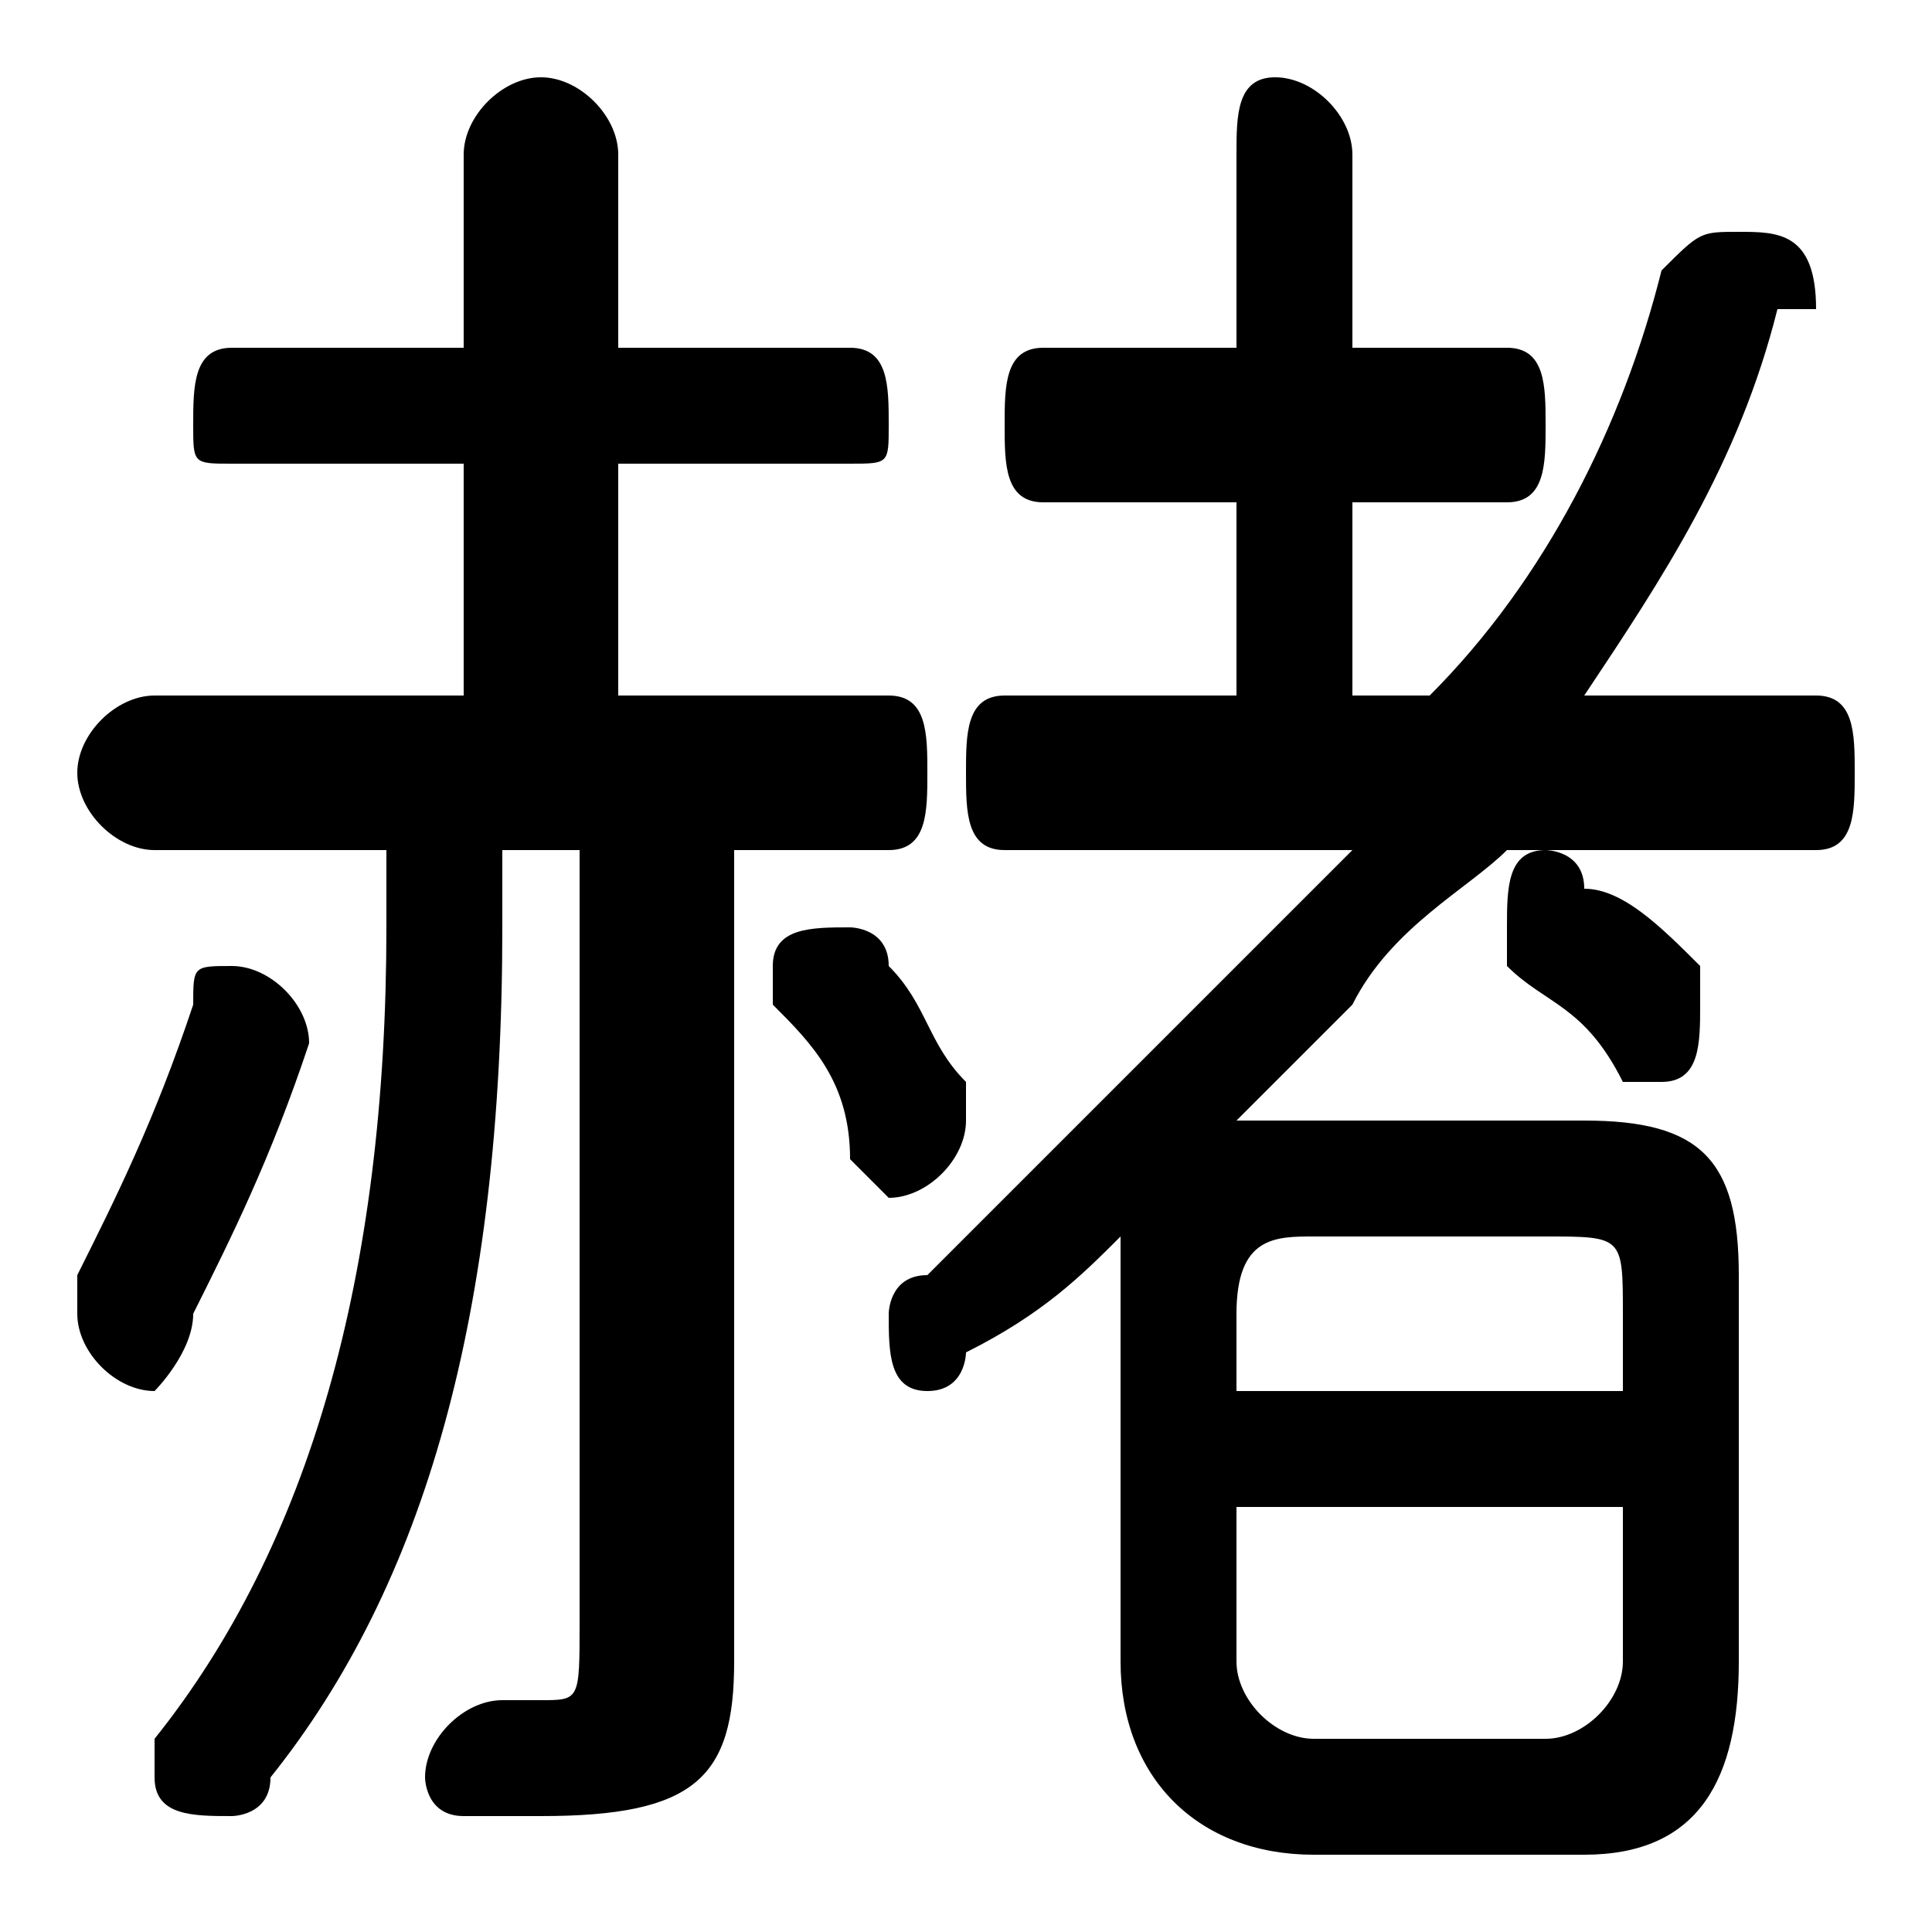 <svg xmlns="http://www.w3.org/2000/svg" viewBox="0 -44.0 50.0 50.0">
    <rect x="0" y="-44.0" width="50.0" height="50.0" fill="#808080" stroke="none"/>
    <g transform="scale(1, -1)">
        <!-- ボディの枠 -->
        <rect x="0" y="-6.0" width="50.0" height="50.0"
            stroke="white" fill="white"/>
        <!-- グリフ座標系の原点 -->
        <circle cx="0" cy="0" r="5" fill="white"/>
        <!-- グリフのアウトライン -->
        <g style="fill:black;stroke:#000000;stroke-width:0;stroke-linecap:round;stroke-linejoin:round;">
        <path d="M 47.0 22.0 C 48.0 22.0 48.0 23.0 48.0 24.0 C 48.0 25.0 48.0 26.0 47.0 26.0 L 41.0 26.0 C 43.0 29.0 45.0 32.0 46.0 36.0 C 47.0 36.0 47.0 36.0 47.0 36.0 C 47.0 38.0 46.0 38.0 45.0 38.0 C 44.0 38.0 44.0 38.0 43.0 37.0 C 42.0 33.0 40.0 29.0 37.0 26.0 L 35.0 26.0 L 35.0 31.0 L 39.0 31.0 C 40.0 31.0 40.0 32.0 40.0 33.0 C 40.0 34.0 40.0 35.0 39.0 35.0 L 35.0 35.0 L 35.0 40.0 C 35.0 41.0 34.0 42.0 33.0 42.0 C 32.0 42.0 32.0 41.0 32.0 40.0 L 32.0 35.0 L 27.0 35.0 C 26.0 35.0 26.0 34.0 26.0 33.0 C 26.0 32.0 26.0 31.0 27.0 31.0 L 32.0 31.0 L 32.0 26.0 L 26.0 26.0 C 25.0 26.0 25.0 25.0 25.0 24.0 C 25.0 23.0 25.0 22.0 26.0 22.0 L 35.0 22.0 C 31.0 18.0 27.0 14.0 24.0 11.0 C 23.0 11.0 23.0 10.0 23.0 10.0 C 23.0 9.0 23.0 8.0 24.0 8.0 C 25.0 8.0 25.0 9.0 25.0 9.0 C 27.0 10.0 28.0 11.0 29.0 12.0 C 29.0 12.0 29.0 11.0 29.0 11.0 L 29.0 1.0 C 29.0 -2.0 31.0 -4.0 34.0 -4.0 L 41.0 -4.0 C 44.0 -4.0 45.0 -2.0 45.0 1.0 L 45.0 11.0 C 45.0 14.0 44.0 15.0 41.0 15.0 L 34.0 15.0 C 33.0 15.0 33.0 15.0 32.0 15.0 C 33.0 16.0 34.0 17.0 35.0 18.0 C 36.0 20.0 38.0 21.0 39.0 22.0 Z M 34.0 -1.0 C 33.0 -1.0 32.0 -0.0 32.0 1.0 L 32.0 5.0 L 42.0 5.0 L 42.0 1.0 C 42.0 -0.0 41.0 -1.0 40.0 -1.0 Z M 42.0 8.0 L 32.0 8.0 L 32.0 10.0 C 32.0 12.0 33.0 12.0 34.0 12.0 L 40.0 12.0 C 42.0 12.0 42.0 12.0 42.0 10.0 Z M 12.0 26.0 L 4.0 26.0 C 3.0 26.0 2.0 25.0 2.0 24.0 C 2.0 23.0 3.0 22.0 4.0 22.0 L 10.0 22.0 L 10.0 20.0 C 10.0 11.0 8.0 4.0 4.0 -1.0 C 4.0 -1.0 4.0 -1.0 4.0 -2.0 C 4.0 -3.0 5.0 -3.0 6.0 -3.0 C 6.0 -3.0 7.0 -3.0 7.0 -2.0 C 11.0 3.0 13.0 10.0 13.0 20.0 L 13.0 22.0 L 15.0 22.0 L 15.0 2.0 C 15.0 0.0 15.0 0.0 14.0 0.0 C 14.0 0.0 13.0 0.0 13.0 0.0 C 12.0 0.0 11.0 -1.0 11.0 -2.0 C 11.0 -2.0 11.0 -3.0 12.0 -3.0 C 13.0 -3.0 14.0 -3.0 14.0 -3.0 C 18.0 -3.0 19.0 -2.0 19.0 1.0 L 19.0 22.0 L 23.0 22.0 C 24.0 22.0 24.0 23.0 24.0 24.0 C 24.0 25.0 24.0 26.0 23.0 26.0 L 16.0 26.0 L 16.0 32.0 L 22.0 32.0 C 23.0 32.0 23.0 32.0 23.0 33.0 C 23.0 34.0 23.0 35.0 22.0 35.0 L 16.0 35.0 L 16.0 40.0 C 16.0 41.0 15.0 42.0 14.0 42.0 C 13.0 42.0 12.0 41.0 12.0 40.0 L 12.0 35.0 L 6.0 35.0 C 5.0 35.0 5.0 34.0 5.0 33.0 C 5.0 32.0 5.0 32.0 6.0 32.0 L 12.0 32.0 Z M 41.0 21.0 C 41.0 22.0 40.0 22.0 40.0 22.0 C 39.0 22.0 39.0 21.0 39.0 20.0 C 39.0 20.0 39.0 20.0 39.0 19.0 C 40.0 18.0 41.0 18.0 42.0 16.0 C 42.0 16.0 43.0 16.0 43.0 16.0 C 44.0 16.0 44.0 17.0 44.0 18.0 C 44.0 18.0 44.0 18.0 44.0 19.0 C 43.0 20.0 42.0 21.0 41.0 21.0 Z M 23.0 19.0 C 23.0 20.0 22.0 20.0 22.0 20.0 C 21.0 20.0 20.0 20.0 20.0 19.0 C 20.0 19.0 20.0 18.0 20.0 18.0 C 21.0 17.0 22.0 16.0 22.0 14.0 C 22.0 14.0 23.0 13.0 23.0 13.0 C 24.0 13.0 25.0 14.0 25.0 15.0 C 25.0 15.0 25.0 15.0 25.0 16.0 C 24.0 17.0 24.0 18.0 23.0 19.0 Z M 5.0 18.0 C 4.0 15.0 3.0 13.0 2.0 11.0 C 2.0 11.0 2.0 10.0 2.0 10.0 C 2.0 9.0 3.0 8.0 4.0 8.0 C 4.0 8.0 5.0 9.0 5.0 10.0 C 6.0 12.0 7.0 14.0 8.0 17.0 C 8.0 18.0 7.0 19.0 6.0 19.0 C 5.0 19.0 5.0 19.0 5.0 18.0 Z"/>
    </g>
    </g>
</svg>
